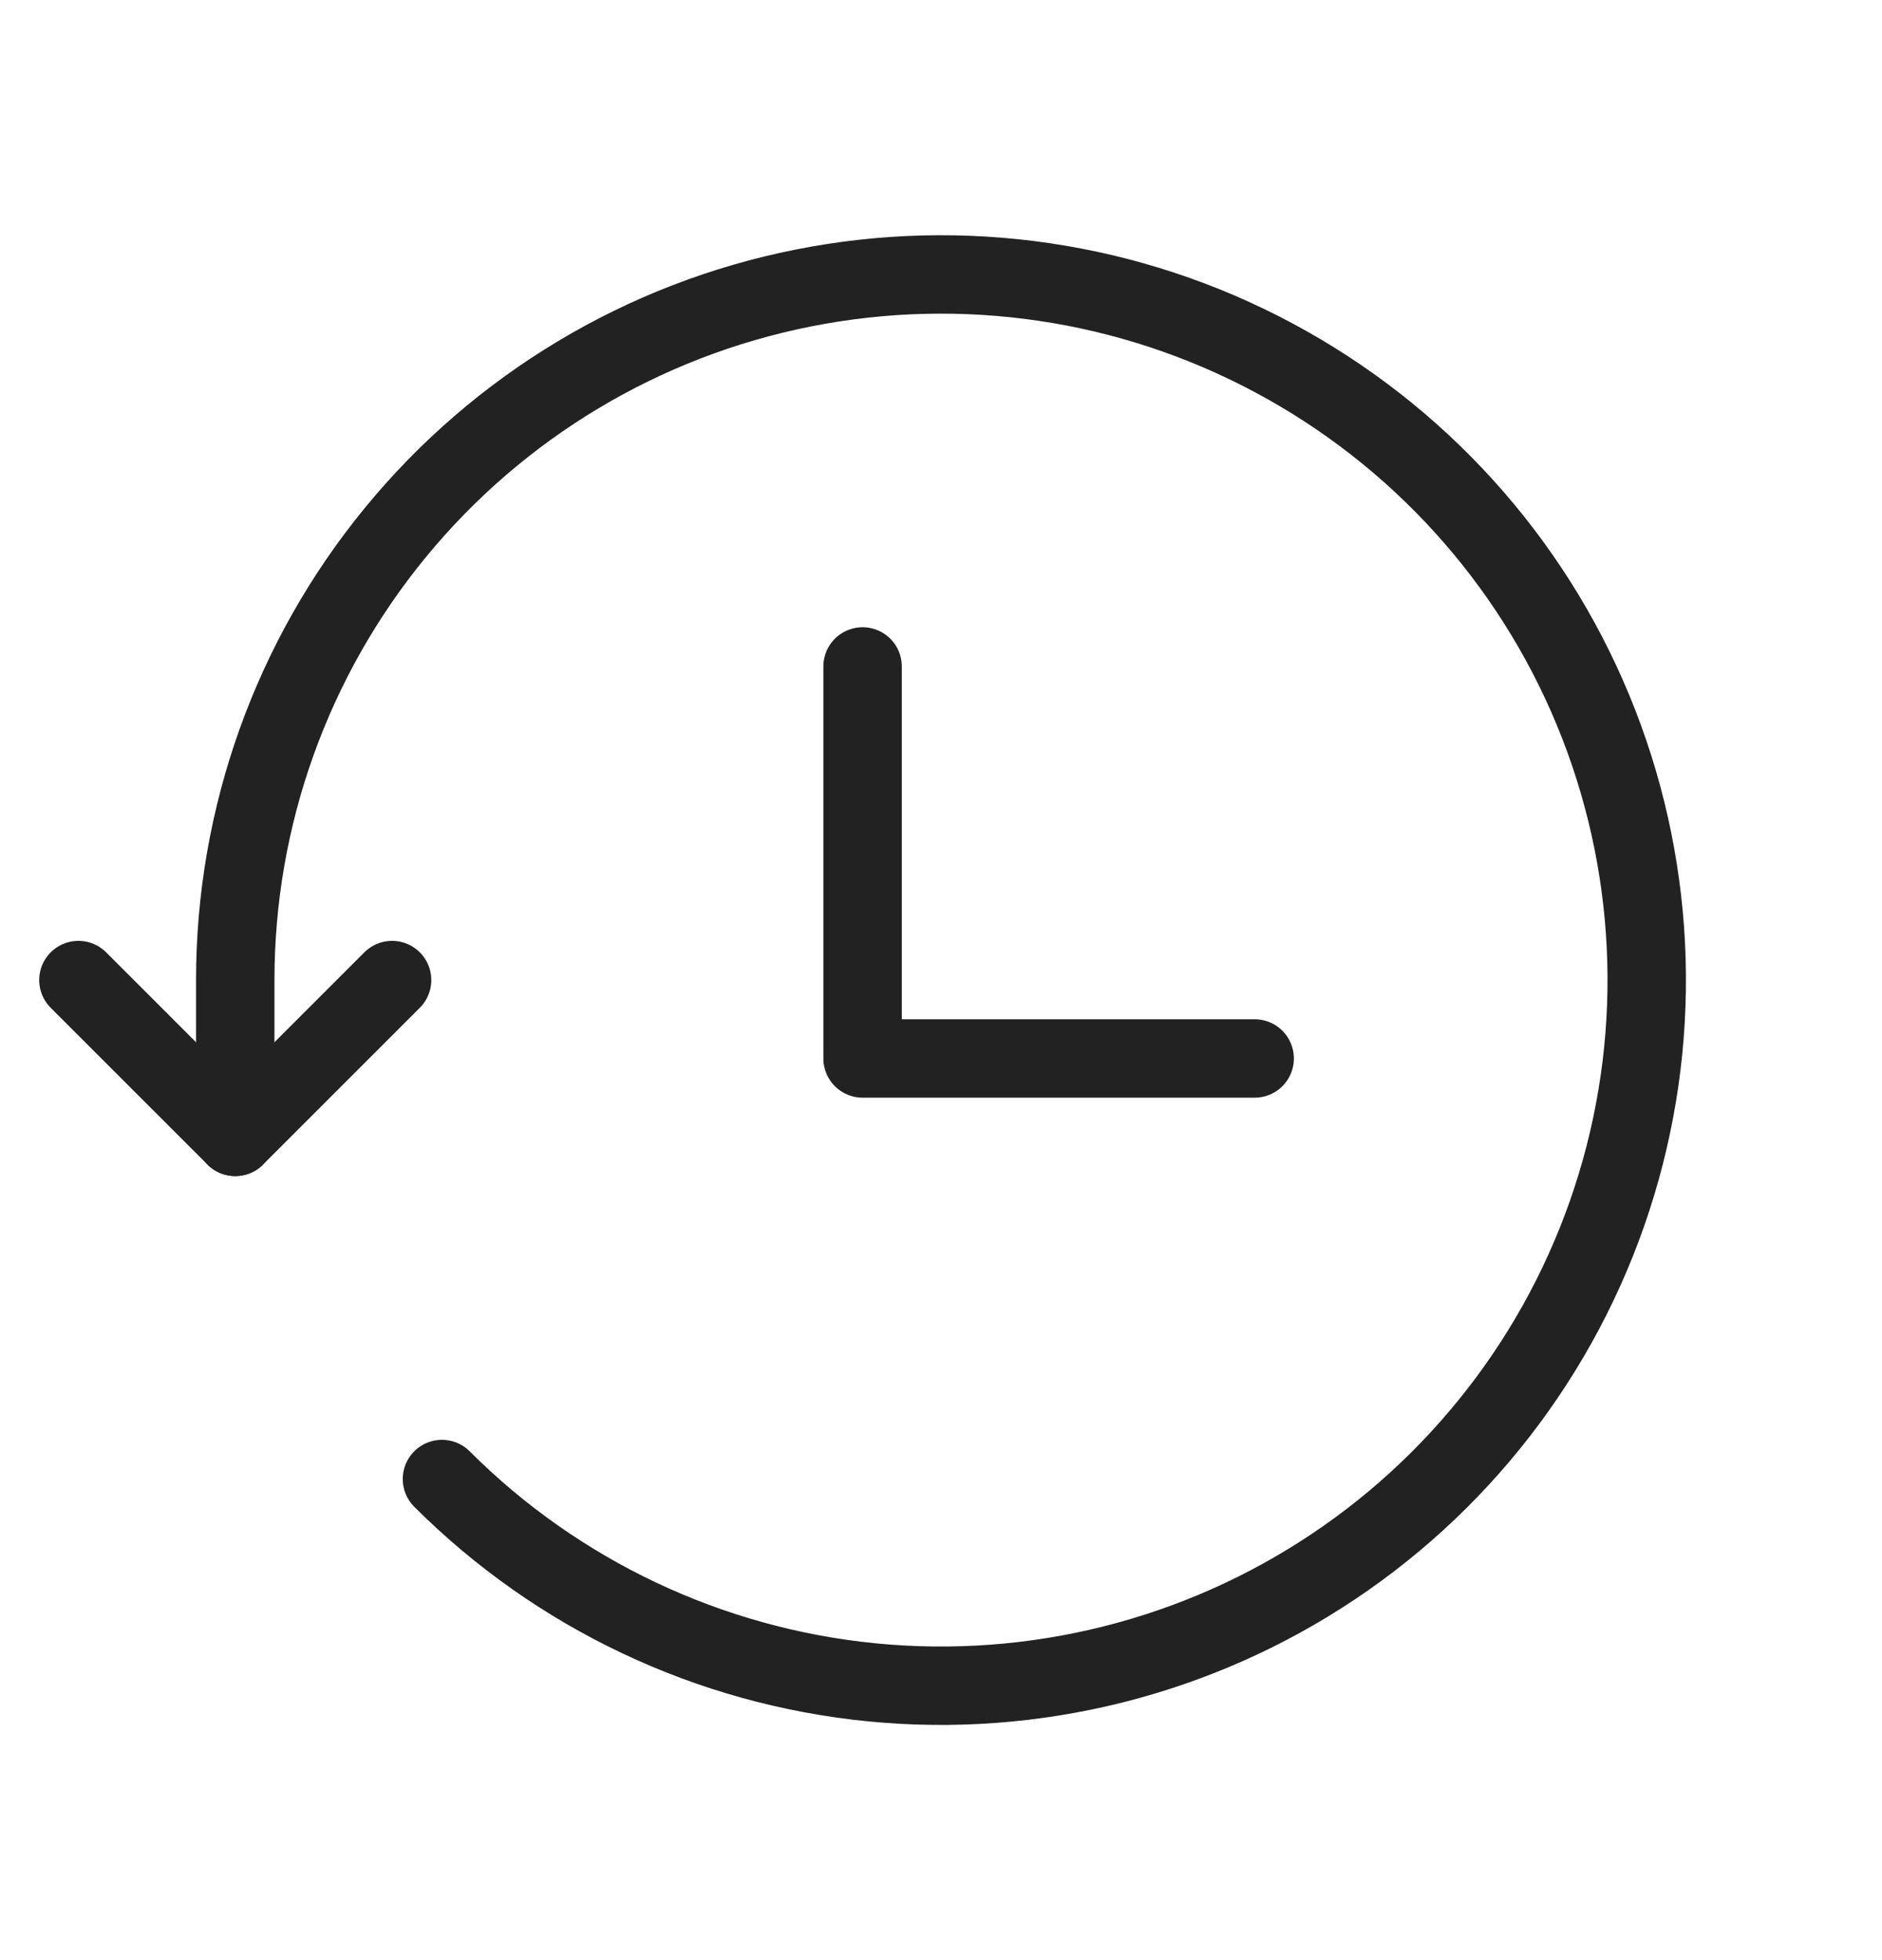 <svg width="24" height="25" viewBox="0 0 24 25" fill="none" xmlns="http://www.w3.org/2000/svg">
<path d="M5.636 18.864C7.108 20.336 9.046 21.253 11.118 21.457C13.191 21.661 15.27 21.14 17.001 19.983C18.732 18.826 20.009 17.104 20.613 15.111C21.217 13.118 21.111 10.978 20.314 9.054C19.517 7.13 18.077 5.543 16.24 4.562C14.404 3.58 12.284 3.267 10.241 3.674C8.199 4.08 6.361 5.183 5.041 6.793C3.72 8.403 2.999 10.422 3 12.504V14.5" stroke="#222222" stroke-linecap="round" stroke-linejoin="round"/>
<path d="M1 12.5L3 14.5L5 12.5M11 8.5V13.5H16" stroke="#222222" stroke-linecap="round" stroke-linejoin="round"/>
</svg>
